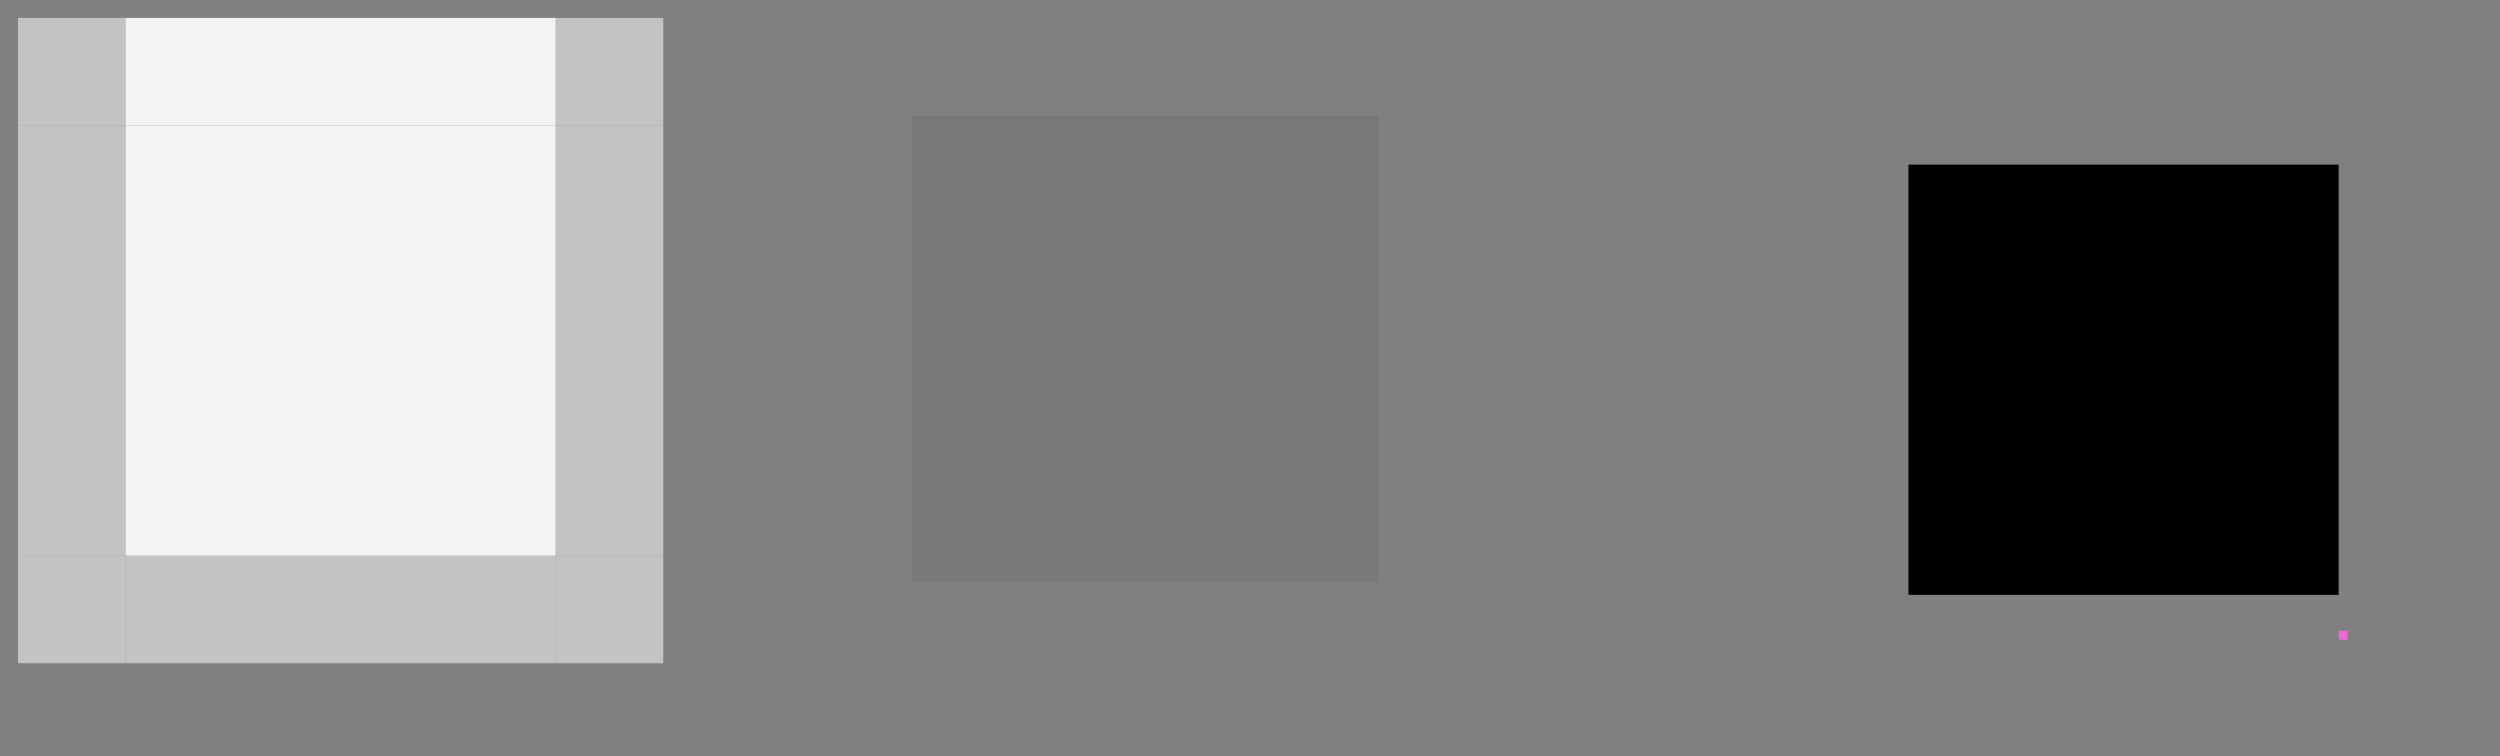 <?xml version="1.0" encoding="UTF-8" standalone="no"?>
<!-- Created with Inkscape (http://www.inkscape.org/) -->

<svg
   xmlns:osb="http://www.openswatchbook.org/uri/2009/osb"
   xmlns:dc="http://purl.org/dc/elements/1.1/"
   xmlns:cc="http://creativecommons.org/ns#"
   xmlns:rdf="http://www.w3.org/1999/02/22-rdf-syntax-ns#"
   xmlns:svg="http://www.w3.org/2000/svg"
   xmlns="http://www.w3.org/2000/svg"
   xmlns:sodipodi="http://sodipodi.sourceforge.net/DTD/sodipodi-0.dtd"
   xmlns:inkscape="http://www.inkscape.org/namespaces/inkscape"
   id="svg2"
   width="139.464"
   viewBox="0 0 139.465 42.184"
   version="1.1"
   height="42.184"
   inkscape:version="0.92.3 (2405546, 2018-03-11)"
   sodipodi:docname="button.svg">
  <rect x="0" y="0" width="139.465" height="42.184" fill="#808080" stroke="none"/>
  <sodipodi:namedview
     pagecolor="#ffffff"
     bordercolor="#666666"
     borderopacity="1"
     objecttolerance="10"
     gridtolerance="10"
     guidetolerance="10"
     inkscape:pageopacity="0"
     inkscape:pageshadow="2"
     inkscape:window-width="1405"
     inkscape:window-height="843"
     id="namedview4532"
     showgrid="false"
     inkscape:zoom="9.115"
     inkscape:cx="3.723"
     inkscape:cy="71.29"
     inkscape:current-layer="svg2"
     inkscape:measure-start="0,0"
     inkscape:measure-end="0,0"
     inkscape:pagecheckerboard="true"
     inkscape:window-x="18"
     inkscape:window-y="236"
     inkscape:window-maximized="0"
     inkscape:showpageshadow="false"
     fit-margin-top="5"
     fit-margin-left="5"
     fit-margin-right="5"
     fit-margin-bottom="5" />
  <defs
     id="defs4">
    <style
       id="current-color-scheme"
       type="text/css">
      .ColorScheme-Text {
        color:#31363b;
        stop-color:#31363b;
      }
      .ColorScheme-Background {
        color:#ffffff;
        stop-color:#ffffff;
      }
      .ColorScheme-Highlight {
        
        stop-
      }
      .ColorScheme-ViewText {
        color:#31363b;
        stop-color:#31363b;
      }
      .ColorScheme-ViewBackground {
        color:#fcfcfc;
        stop-color:#fcfcfc;
      }
      .ColorScheme-ViewBackground {
        color:#93cee9;
        stop-color:#93cee9;
      }
      .ColorScheme-ViewBackground{
        
        stop-
      }
      .ColorScheme-ButtonText {
        color:#31363b;
        stop-color:#31363b;
      }
      .ColorScheme-ButtonBackground {
        color:#eff0f1;
        stop-color:#eff0f1;
      }
      .ColorScheme-ButtonHover {
        color:#93cee9;
        stop-color:#93cee9;
      }
      .ColorScheme-ButtonFocus{
        
        stop-
      }
      </style>
    <linearGradient
       osb:paint="solid"
       id="linearGradient2237">
      <stop
         id="stop2235"
         offset="0"
         style="stop-color:#000000;stop-opacity:1;" />
    </linearGradient>
    <linearGradient
       osb:paint="solid"
       id="linearGradient2231">
      <stop
         id="stop2229"
         offset="0"
         style="stop-color:#2a2a2a;stop-opacity:1;" />
    </linearGradient>
    <linearGradient
       osb:paint="solid"
       id="linearGradient6136">
      <stop
         id="stop6134"
         offset="0"
         style="stop-color:#4c616e;stop-opacity:1;" />
    </linearGradient>
    <linearGradient
       osb:paint="solid"
       id="linearGradient6130">
      <stop
         id="stop6128"
         offset="0"
         style="stop-color:#1b1b1b;stop-opacity:1;" />
    </linearGradient>
    <linearGradient
       osb:paint="solid"
       id="linearGradient6124">
      <stop
         id="stop6122"
         offset="0"
         style="stop-color:#2a2a2a;stop-opacity:1;" />
    </linearGradient>
    <linearGradient
       osb:paint="solid"
       id="linearGradient6118">
      <stop
         id="stop6116"
         offset="0"
         style="stop-color:#2a2a2a;stop-opacity:1;" />
    </linearGradient>
    <linearGradient
       osb:paint="solid"
       id="linearGradient6112">
      <stop
         id="stop6110"
         offset="0"
         style="stop-color:#2a2a2a;stop-opacity:1;" />
    </linearGradient>
    <linearGradient
       osb:paint="solid"
       id="linearGradient6106">
      <stop
         id="stop6104"
         offset="0"
         style="stop-color:#2a2a2a;stop-opacity:1;" />
    </linearGradient>
    <linearGradient
       osb:paint="solid"
       id="linearGradient6100">
      <stop
         id="stop6098"
         offset="0"
         style="stop-color:#2a2a2a;stop-opacity:1;" />
    </linearGradient>
    <linearGradient
       osb:paint="solid"
       id="linearGradient6094">
      <stop
         id="stop6092"
         offset="0"
         style="stop-color:#2a2a2a;stop-opacity:1;" />
    </linearGradient>
    <linearGradient
       osb:paint="solid"
       id="linearGradient6088">
      <stop
         id="stop6086"
         offset="0"
         style="stop-color:#2a2a2a;stop-opacity:1;" />
    </linearGradient>
    <linearGradient
       osb:paint="solid"
       id="linearGradient6082">
      <stop
         id="stop6080"
         offset="0"
         style="stop-color:#2a2a2a;stop-opacity:1;" />
    </linearGradient>
    <linearGradient
       osb:paint="solid"
       id="normal-0">
      <stop
         id="stop6074"
         offset="0"
         style="stop-color:#000000;stop-opacity:0.845;" />
    </linearGradient>
    <linearGradient
       osb:paint="solid"
       id="hoverdar-7">
      <stop
         id="stop5232"
         offset="0"
         style="stop-color:#425561;stop-opacity:1;" />
    </linearGradient>
    <linearGradient
       osb:paint="solid"
       id="focus-3">
      <stop
         id="stop5440"
         offset="0"
         style="stop-color:#ef5ade;stop-opacity:1;" />
    </linearGradient>
    <linearGradient
       osb:paint="solid"
       id="hoverborderdark-4">
      <stop
         id="stop5352"
         offset="0"
         style="stop-color:#1b313d;stop-opacity:1;" />
    </linearGradient>
    <linearGradient
       osb:paint="solid"
       id="hoverborder-8">
      <stop
         id="stop5208"
         offset="0"
         style="stop-color:#ffffff;stop-opacity:0.657;" />
    </linearGradient>
    <linearGradient
       osb:paint="solid"
       id="pressed-3">
      <stop
         id="stop4914"
         offset="0"
         style="stop-color:#79a914;stop-opacity:0.502;" />
    </linearGradient>
    <linearGradient
       osb:paint="solid"
       id="linearGradient4890">
      <stop
         id="stop4888"
         offset="0"
         style="stop-color:#363636;stop-opacity:1;" />
    </linearGradient>
    <linearGradient
       osb:paint="solid"
       id="pressedborderlight-2">
      <stop
         id="stop4850"
         offset="0"
         style="stop-color:#000000;stop-opacity:1;" />
    </linearGradient>
    <linearGradient
       osb:paint="solid"
       id="linearGradient4842">
      <stop
         id="stop4840"
         offset="0"
         style="stop-color:#2a2a2a;stop-opacity:1;" />
    </linearGradient>
    <linearGradient
       osb:paint="solid"
       id="pressedborderdark-5">
      <stop
         id="stop4834"
         offset="0"
         style="stop-color:#000000;stop-opacity:1;" />
    </linearGradient>
    <linearGradient
       osb:paint="solid"
       id="linearGradient5365">
      <stop
         id="stop5363"
         offset="0"
         style="stop-color:#000000;stop-opacity:1;" />
    </linearGradient>
    <linearGradient
       osb:paint="solid"
       id="pressed_border-0">
      <stop
         id="stop4753"
         offset="0"
         style="stop-color:#000000;stop-opacity:0.722;" />
    </linearGradient>
    <linearGradient
       osb:paint="solid"
       id="normal-border-0">
      <stop
         id="stop4715"
         offset="0"
         style="stop-color:#000000;stop-opacity:0.718;" />
    </linearGradient>
    <linearGradient
       osb:paint="solid"
       id="Pressed-7">
      <stop
         style="stop-color:#000000;stop-opacity:0.721;"
         stop-opacity=".894"
         offset="0"
         id="stop7502" />
    </linearGradient>
    <linearGradient
       osb:paint="solid"
       id="Hover-3">
      <stop
         style="stop-color:#ffffff;stop-opacity:1;"
         stop-opacity=".494"
         offset="0"
         id="stop5510" />
    </linearGradient>
  </defs>
  <rect
     id="normal-center"
     y="-31"
     x="-31"
     width="24"
     height="24"
     class="ColorScheme-Background"
     style="fill:currentColor;fill-opacity:0.9;fill-rule:evenodd;stroke-width:2"
     transform="scale(-1)" />
  <rect
     transform="scale(-1)"
     style="fill:currentColor;fill-opacity:0.6;fill-rule:evenodd;stroke-width:0.577"
     class="ColorScheme-ButtonBackground"
     height="24"
     width="6"
     x="-7"
     y="-31"
     id="normal-left" />
  <rect
     id="normal-right"
     y="-31"
     x="-37"
     width="6"
     height="24"
     class="ColorScheme-ButtonBackground"
     style="fill:currentColor;fill-opacity:0.6;fill-rule:evenodd;stroke-width:0.577"
     transform="scale(-1)" />
  <rect
     transform="rotate(-90)"
     style="fill:currentColor;fill-opacity:0.9;fill-rule:evenodd;stroke-width:0.577"
     class="ColorScheme-Background"
     height="24"
     width="6"
     x="-7"
     y="7"
     id="normal-top" />
  <rect
     id="normal-bottom"
     class="ColorScheme-ButtonBackground"
     y="7"
     x="-37"
     width="6"
     height="24"
     style="fill:currentColor;fill-opacity:0.6;fill-rule:evenodd;stroke-width:0.577"
     transform="rotate(-90)" />
  <rect
     id="hover-center"
     y="-33.184"
     x="-130.464"
     width="24"
     height="24"
     class="ColorScheme-ViewHover"
     style="fill:currentColor;fill-opacity:1;fill-rule:evenodd;stroke-width:2"
     transform="scale(-1)"
     ry="0"
     rx="0" />
  <g
     transform="matrix(1,0,0,0.5,-13.644,7.659)"
     id="hover-top"
     style="fill:none;fill-opacity:1">
    <rect
       id="rect4601"
       y="120.109"
       x="-3.05"
       width="4"
       height="24"
       class="ColorScheme-ViewHover"
       style="fill:none;fill-opacity:1;fill-rule:evenodd;stroke-width:0.816"
       transform="rotate(-90)" />
    <rect
       transform="rotate(-90)"
       style="fill:none;fill-opacity:1;fill-rule:evenodd;stroke-width:0.408"
       class="ColorScheme-Text"
       height="24"
       width="1"
       x="-3.05"
       y="120.109"
       id="rect4595" />
  </g>
  <g
     id="hover-bottom"
     transform="matrix(1,0,0,-0.5,-13.644,36.709)"
     style="fill:none;fill-opacity:1">
    <rect
       transform="rotate(-90)"
       style="fill:none;fill-opacity:1;fill-rule:evenodd;stroke-width:0.816"
       height="24"
       width="4"
       x="-3.05"
       y="120.109"
       id="rect4603" />
    <rect
       id="rect4605"
       y="120.109"
       x="-3.05"
       width="1"
       height="24"
       style="fill:none;fill-opacity:1;fill-rule:evenodd;stroke-width:0.408"
       class="ColorScheme-Text"
       transform="rotate(-90)" />
  </g>
  <g
     transform="matrix(0,-1,-0.5,0,131.99,153.293)"
     id="hover-right"
     style="fill:none;fill-opacity:1">
    <rect
       id="rect4609"
       y="120.109"
       x="-3.05"
       width="4"
       height="24"
       style="fill:none;fill-opacity:1;fill-rule:evenodd;stroke-width:0.816"
       transform="rotate(-90)" />
    <rect
       transform="rotate(-90)"
       style="fill:none;fill-opacity:1;fill-rule:evenodd;stroke-width:0.408"
       class="ColorScheme-Text"
       height="24"
       width="1"
       x="-3.05"
       y="120.109"
       id="rect4611" />
  </g>
  <g
     id="hover-left"
     transform="matrix(0,-1,0.5,0,102.939,153.293)"
     style="fill:none;fill-opacity:1">
    <rect
       transform="rotate(-90)"
       style="fill:none;fill-opacity:1;fill-rule:evenodd;stroke-width:0.816"
       height="24"
       width="4"
       x="-3.05"
       y="120.109"
       id="rect4615" />
    <rect
       id="rect4617"
       y="120.109"
       x="-3.05"
       width="1"
       height="24"
       style="fill:none;fill-opacity:1;fill-rule:evenodd;stroke-width:0.408"
       class="ColorScheme-Text"
       transform="rotate(-90)" />
  </g>
  <g
     transform="matrix(0.5,0,0,0.5,53.809,-2.193)"
     id="hover-topright"
     style="fill:none;fill-opacity:1">
    <path
       inkscape:connector-curvature="0"
       style="fill:none;fill-opacity:1;fill-rule:evenodd;stroke-width:0.333"
       d="m 153.311,18.754 v 3 h 1 v 1 h 3 v -4 z"
       transform="translate(0,-3.7758427e-5)"
       id="rect4623" />
    <rect
       transform="scale(-1)"
       style="fill:none;fill-opacity:1;fill-rule:evenodd;stroke-width:0.083"
       class="ColorScheme-Text"
       height="1"
       width="1"
       x="-154.311"
       y="-22.754"
       id="rect4654" />
  </g>
  <g
     id="hover-topleft"
     transform="matrix(-0.5,0,0,0.5,181.12,-2.193)"
     style="fill:none;fill-opacity:1">
    <path
       id="path4661"
       transform="translate(0,-3.7758427e-5)"
       d="m 153.311,18.754 v 3 h 1 v 1 h 3 v -4 z"
       style="fill:none;fill-opacity:1;fill-rule:evenodd;stroke-width:0.333"
       inkscape:connector-curvature="0" />
    <rect
       id="rect4663"
       y="-22.754"
       x="-154.311"
       width="1"
       height="1"
       style="fill:none;fill-opacity:1;fill-rule:evenodd;stroke-width:0.083"
       class="ColorScheme-Text"
       transform="scale(-1)" />
  </g>
  <g
     transform="matrix(-0.5,0,0,-0.5,181.12,46.561)"
     id="hover-bottomleft"
     style="fill:none;fill-opacity:1">
    <path
       inkscape:connector-curvature="0"
       style="fill:none;fill-opacity:1;fill-rule:evenodd;stroke-width:0.333"
       d="m 153.311,18.754 v 3 h 1 v 1 h 3 v -4 z"
       transform="translate(0,-3.7758427e-5)"
       id="path4667" />
    <rect
       transform="scale(-1)"
       style="fill:none;fill-opacity:1;fill-rule:evenodd;stroke-width:0.083"
       class="ColorScheme-Text"
       height="1"
       width="1"
       x="-154.311"
       y="-22.754"
       id="rect4669" />
  </g>
  <g
     id="hover-bottomright"
     transform="matrix(0.5,0,0,-0.5,53.809,46.561)"
     style="fill:#ed69d4;fill-opacity:1">
    <path
       id="path4673"
       transform="translate(0,-3.7758427e-5)"
       d="m 153.311,18.754 v 3 h 1 v 1 h 3 v -4 z"
       style="fill:none;fill-opacity:1;fill-rule:evenodd;stroke-width:0.333"
       inkscape:connector-curvature="0" />
    <rect
       id="rect4675"
       y="-22.754"
       x="-154.311"
       width="1"
       height="1"
       style="fill:#ed69d4;fill-opacity:1;fill-rule:evenodd;stroke-width:0.083"
       class="ColorScheme-Text"
       transform="scale(-1)" />
  </g>
  <rect
     transform="scale(-1)"
     style="fill:currentColor;fill-opacity:0.1;fill-rule:evenodd;stroke-width:2"
     class="ColorScheme-Text"
     height="24"
     width="24"
     x="-75.885"
     y="-31.458"
     id="pressed-center" />
  <rect
     id="normal-bottomleft"
     y="-37"
     x="-7"
     width="6"
     height="6"
     class="ColorScheme-ButtonBackground"
     style="fill:currentColor;fill-opacity:0.6;fill-rule:evenodd;stroke-width:0.167"
     transform="scale(-1)" />
  <rect
     transform="scale(-1)"
     style="fill:currentColor;fill-opacity:0.6;fill-rule:evenodd;stroke-width:0.167"
     class="ColorScheme-ButtonBackground"
     height="6"
     width="6"
     x="-7"
     y="-7"
     id="normal-topleft" />
  <rect
     transform="scale(-1)"
     style="fill:currentColor;fill-opacity:0.6;fill-rule:evenodd;stroke-width:0.167"
     class="ColorScheme-ButtonBackground"
     height="6"
     width="6"
     x="-37"
     y="-37"
     id="normal-bottomright" />
  <rect
     id="normal-topright"
     y="-7"
     x="-37"
     width="6"
     height="6"
     class="ColorScheme-ButtonBackground"
     style="fill:currentColor;fill-opacity:0.6;fill-rule:evenodd;stroke-width:0.167"
     transform="scale(-1)" />
  <g
     id="pressed-top"
     transform="translate(-1.031,4.402)">
    <rect
       transform="rotate(-90)"
       style="fill:none;fill-opacity:0.2;fill-rule:evenodd;stroke-width:0.408"
       class="ColorScheme-ViewBackground"
       height="24"
       width="1"
       x="-2.056"
       y="52.916"
       id="rect915" />
    <rect
       transform="scale(-1)"
       style="fill:currentColor;fill-opacity:0.1;fill-rule:evenodd;stroke-width:0.408"
       class="ColorScheme-Text"
       height="1"
       width="24"
       x="-76.916"
       y="-3.056"
       id="rect909" />
  </g>
  <g
     transform="matrix(1,0,0,-1,-1.031,34.514)"
     id="pressed-bottom">
    <rect
       id="rect911"
       y="52.916"
       x="-2.056"
       width="1"
       height="24"
       class="ColorScheme-ViewBackground"
       style="fill:none;fill-opacity:0.2;fill-rule:evenodd;stroke-width:0.408"
       transform="rotate(-90)" />
    <rect
       id="rect913"
       y="-3.056"
       x="-76.916"
       width="24"
       height="1"
       class="ColorScheme-Text"
       style="fill:currentColor;fill-opacity:0.1;fill-rule:evenodd;stroke-width:0.408"
       transform="scale(-1)" />
  </g>
  <g
     transform="rotate(90,62.2,16.742)"
     id="pressed-right">
    <rect
       id="rect917"
       y="52.916"
       x="-2.056"
       width="1"
       height="24"
       class="ColorScheme-ViewBackground"
       style="fill:none;fill-opacity:0.2;fill-rule:evenodd;stroke-width:0.408"
       transform="rotate(-90)" />
    <rect
       id="rect919"
       y="-3.056"
       x="-76.916"
       width="24"
       height="1"
       class="ColorScheme-Text"
       style="fill:currentColor;fill-opacity:0.1;fill-rule:evenodd;stroke-width:0.408"
       transform="scale(-1)" />
  </g>
  <g
     id="pressed-left"
     transform="matrix(0,1,1,0,48.829,-45.458)">
    <rect
       transform="rotate(-90)"
       style="fill:none;fill-opacity:0.2;fill-rule:evenodd;stroke-width:0.408"
       class="ColorScheme-ViewBackground"
       height="24"
       width="1"
       x="-2.056"
       y="52.916"
       id="rect923" />
    <rect
       transform="scale(-1)"
       style="fill:currentColor;fill-opacity:0.1;fill-rule:evenodd;stroke-width:0.408"
       class="ColorScheme-Text"
       height="1"
       width="24"
       x="-76.916"
       y="-3.056"
       id="rect925" />
  </g>
  <g
     id="pressed-topright"
     transform="translate(30.557,-24.001)">
    <path
       id="rect931"
       transform="translate(0,-2.5122419e-5)"
       d="m 45.328,29.459 v 1 h 1 v 1 h 1 v -2 z"
       style="opacity:1;fill:none;fill-opacity:0.2;fill-rule:evenodd;stroke:none;stroke-width:28.09;stroke-linecap:round;stroke-linejoin:round;stroke-miterlimit:4;stroke-dasharray:none;stroke-dashoffset:0;stroke-opacity:1"
       inkscape:connector-curvature="0" />
    <rect
       id="rect933"
       y="-31.459"
       x="-46.328"
       width="1"
       height="1"
       class="ColorScheme-Text"
       style="fill:currentColor;fill-opacity:0.1;fill-rule:evenodd;stroke-width:0.083"
       transform="scale(-1)" />
  </g>
  <g
     transform="matrix(-1,0,0,1,97.213,-24.001)"
     id="pressed-topleft">
    <path
       inkscape:connector-curvature="0"
       style="opacity:1;fill:none;fill-opacity:0.2;fill-rule:evenodd;stroke:none;stroke-width:28.09;stroke-linecap:round;stroke-linejoin:round;stroke-miterlimit:4;stroke-dasharray:none;stroke-dashoffset:0;stroke-opacity:1"
       d="m 45.328,29.459 v 1 h 1 v 1 h 1 v -2 z"
       transform="translate(0,-2.5122419e-5)"
       id="path940" />
    <rect
       transform="scale(-1)"
       style="fill:currentColor;fill-opacity:0.1;fill-rule:evenodd;stroke-width:0.083"
       class="ColorScheme-Text"
       height="1"
       width="1"
       x="-46.328"
       y="-31.459"
       id="rect942" />
  </g>
  <g
     transform="matrix(1,0,0,-1,30.557,62.917)"
     id="pressed-bottomright">
    <path
       inkscape:connector-curvature="0"
       style="opacity:1;fill:none;fill-opacity:0.2;fill-rule:evenodd;stroke:none;stroke-width:28.09;stroke-linecap:round;stroke-linejoin:round;stroke-miterlimit:4;stroke-dasharray:none;stroke-dashoffset:0;stroke-opacity:1"
       d="m 45.328,29.459 v 1 h 1 v 1 h 1 v -2 z"
       transform="translate(0,-2.5122419e-5)"
       id="path946" />
    <rect
       transform="scale(-1)"
       style="fill:currentColor;fill-opacity:0.1;fill-rule:evenodd;stroke-width:0.083"
       class="ColorScheme-Text"
       height="1"
       width="1"
       x="-46.328"
       y="-31.459"
       id="rect948" />
  </g>
  <g
     id="pressed-bottomleft"
     transform="rotate(-180,48.607,31.458)">
    <path
       id="path952"
       transform="translate(0,-2.5122419e-5)"
       d="m 45.328,29.459 v 1 h 1 v 1 h 1 v -2 z"
       style="opacity:1;fill:none;fill-opacity:0.2;fill-rule:evenodd;stroke:none;stroke-width:28.09;stroke-linecap:round;stroke-linejoin:round;stroke-miterlimit:4;stroke-dasharray:none;stroke-dashoffset:0;stroke-opacity:1"
       inkscape:connector-curvature="0" />
    <rect
       id="rect954"
       y="-31.459"
       x="-46.328"
       width="1"
       height="1"
       class="ColorScheme-Text"
       style="fill:currentColor;fill-opacity:0.1;fill-rule:evenodd;stroke-width:0.083"
       transform="scale(-1)" />
  </g>
  <rect
     transform="scale(-1)"
     style="fill:currentColor;fill-opacity:0.6;fill-rule:evenodd;stroke-width:2"
     class="ColorScheme-ButtonBackground"
     height="24"
     width="24"
     x="39.914"
     y="-31.7"
     id="toolbutton-hover-center" />
  <rect
     id="toolbutton-hover-left"
     y="-31.7"
     x="63.914"
     width="6"
     height="24"
     class="ColorScheme-ButtonBackground"
     style="fill:currentColor;fill-opacity:0.6;fill-rule:evenodd;stroke-width:0.577"
     transform="scale(-1)" />
  <rect
     transform="scale(-1)"
     style="fill:currentColor;fill-opacity:0.6;fill-rule:evenodd;stroke-width:0.577"
     class="ColorScheme-ButtonBackground"
     height="24"
     width="6"
     x="33.914"
     y="-31.7"
     id="toolbutton-hover-right" />
  <rect
     id="toolbutton-hover-top"
     y="-63.914"
     x="-7.7"
     width="6"
     height="24"
     class="ColorScheme-ButtonBackground"
     style="fill:currentColor;fill-opacity:0.6;fill-rule:evenodd;stroke-width:0.577"
     transform="rotate(-90)" />
  <rect
     transform="rotate(-90)"
     style="fill:currentColor;fill-opacity:0.6;fill-rule:evenodd;stroke-width:0.577"
     height="24"
     width="6"
     x="-37.7"
     y="-63.914"
     class="ColorScheme-ButtonBackground"
     id="toolbutton-hover-bottom" />
  <rect
     transform="scale(-1)"
     style="fill:currentColor;fill-opacity:0.6;fill-rule:evenodd;stroke-width:0.167"
     class="ColorScheme-ButtonBackground"
     height="6"
     width="6"
     x="63.914"
     y="-37.7"
     id="toolbutton-hover-bottomleft" />
  <rect
     id="toolbutton-hover-topleft"
     y="-7.7"
     x="63.914"
     width="6"
     height="6"
     class="ColorScheme-ButtonBackground"
     style="fill:currentColor;fill-opacity:0.6;fill-rule:evenodd;stroke-width:0.167"
     transform="scale(-1)" />
  <rect
     id="toolbutton-hover-bottomright"
     y="-37.7"
     x="33.914"
     width="6"
     height="6"
     class="ColorScheme-ButtonBackground"
     style="fill:currentColor;fill-opacity:0.6;fill-rule:evenodd;stroke-width:0.167"
     transform="scale(-1)" />
  <rect
     transform="scale(-1)"
     style="fill:currentColor;fill-opacity:0.6;fill-rule:evenodd;stroke-width:0.167"
     class="ColorScheme-ButtonBackground"
     height="6"
     width="6"
     x="33.914"
     y="-7.7"
     id="toolbutton-hover-topright" />
  <g
     id="g992"
     transform="translate(15.802,-51.358)">
    <rect
       y="112.707"
       x="33.73"
       height="6"
       width="2"
       id="normal-hint-bottom-margin"
       style="fill:#4e9a06;fill-opacity:1;fill-rule:nonzero;stroke:none" />
    <rect
       style="fill:#4e9a06;fill-opacity:1;fill-rule:nonzero;stroke:none"
       id="normal-hint-top-margin"
       width="2"
       height="6"
       x="33.73"
       y="104.707" />
    <rect
       y="27.73"
       x="-112.707"
       height="6"
       width="2"
       id="normal-hint-left-margin"
       style="fill:#4e9a06;fill-opacity:1;fill-rule:nonzero;stroke:none"
       transform="rotate(-90)" />
    <rect
       transform="rotate(-90)"
       style="fill:#4e9a06;fill-opacity:1;fill-rule:nonzero;stroke:none"
       id="normal-hint-right-margin"
       width="2"
       height="6"
       x="-112.707"
       y="35.73" />
    <rect
       style="fill:#4e9a06;fill-opacity:1;fill-rule:nonzero;stroke:none"
       id="toolbutton-hover-hint-bottom-margin"
       width="2"
       height="6"
       x="62.948"
       y="115.425" />
    <rect
       y="107.425"
       x="62.948"
       height="6"
       width="2"
       id="toolbutton-hover-hint-top-margin"
       style="fill:#4e9a06;fill-opacity:1;fill-rule:nonzero;stroke:none" />
    <rect
       transform="rotate(-90)"
       style="fill:#4e9a06;fill-opacity:1;fill-rule:nonzero;stroke:none"
       id="toolbutton-hover-hint-left-margin"
       width="2"
       height="6"
       x="-115.425"
       y="56.948" />
    <rect
       y="64.948"
       x="-115.425"
       height="6"
       width="2"
       id="toolbutton-hover-hint-right-margin"
       style="fill:#4e9a06;fill-opacity:1;fill-rule:nonzero;stroke:none"
       transform="rotate(-90)" />
  </g>
  <g
     id="g982"
     transform="translate(74.183,-190.506)">
    <rect
       y="244.666"
       x="34.164"
       height="6"
       width="2"
       id="pressed-hint-top-margin"
       style="fill:#4e9a06;fill-opacity:1;fill-rule:nonzero;stroke:none" />
    <rect
       y="36.164"
       x="-252.666"
       height="6"
       width="2"
       id="pressed-hint-right-margin"
       style="fill:#4e9a06;fill-opacity:1;fill-rule:nonzero;stroke:none"
       transform="rotate(-90)" />
    <rect
       transform="rotate(-90)"
       style="fill:#4e9a06;fill-opacity:1;fill-rule:nonzero;stroke:none"
       id="pressed-hint-left-margin"
       width="2"
       height="6"
       x="-252.666"
       y="28.164" />
    <rect
       style="fill:#4e9a06;fill-opacity:1;fill-rule:nonzero;stroke:none"
       id="pressed-hint-bottom-margin"
       width="2"
       height="6"
       x="34.164"
       y="252.666" />
    <rect
       style="fill:#4e9a06;fill-opacity:1;fill-rule:nonzero;stroke:none"
       id="toolbutton-pressed-hint-top-margin"
       width="2"
       height="6"
       x="63.463"
       y="244.666" />
    <rect
       transform="rotate(-90)"
       style="fill:#4e9a06;fill-opacity:1;fill-rule:nonzero;stroke:none"
       id="toolbutton-pressed-hint-right-margin"
       width="2"
       height="6"
       x="-252.666"
       y="65.463" />
    <rect
       y="57.463"
       x="-252.666"
       height="6"
       width="2"
       id="toolbutton-pressed-hint-left-margin"
       style="fill:#4e9a06;fill-opacity:1;fill-rule:nonzero;stroke:none"
       transform="rotate(-90)" />
    <rect
       y="252.666"
       x="63.463"
       height="6"
       width="2"
       id="toolbutton-pressed-hint-bottom-margin"
       style="fill:#4e9a06;fill-opacity:1;fill-rule:nonzero;stroke:none" />
  </g>
  <rect
     style="fill:#4e9a06;fill-opacity:1;fill-rule:nonzero;stroke:none;stroke-width:0.707"
     id="normal-hint-bottom-margin-3"
     width="2"
     height="3"
     x="-0.122"
     y="-27.11" />
  <rect
     y="-43.43"
     x="0.097"
     height="3"
     width="2"
     id="normal-hint-top-margin-6"
     style="fill:#4e9a06;fill-opacity:1;fill-rule:nonzero;stroke:none;stroke-width:0.707" />
  <rect
     transform="rotate(-90)"
     style="fill:#4e9a06;fill-opacity:1;fill-rule:nonzero;stroke:none;stroke-width:0.707"
     id="normal-hint-left-margin-7"
     width="2"
     height="3"
     x="34.11"
     y="-13.68" />
  <rect
     y="9.005"
     x="37.19"
     height="3"
     width="2"
     id="normal-hint-right-margin-5"
     style="fill:#4e9a06;fill-opacity:1;fill-rule:nonzero;stroke:none;stroke-width:0.707"
     transform="rotate(-90)" />
</svg>
